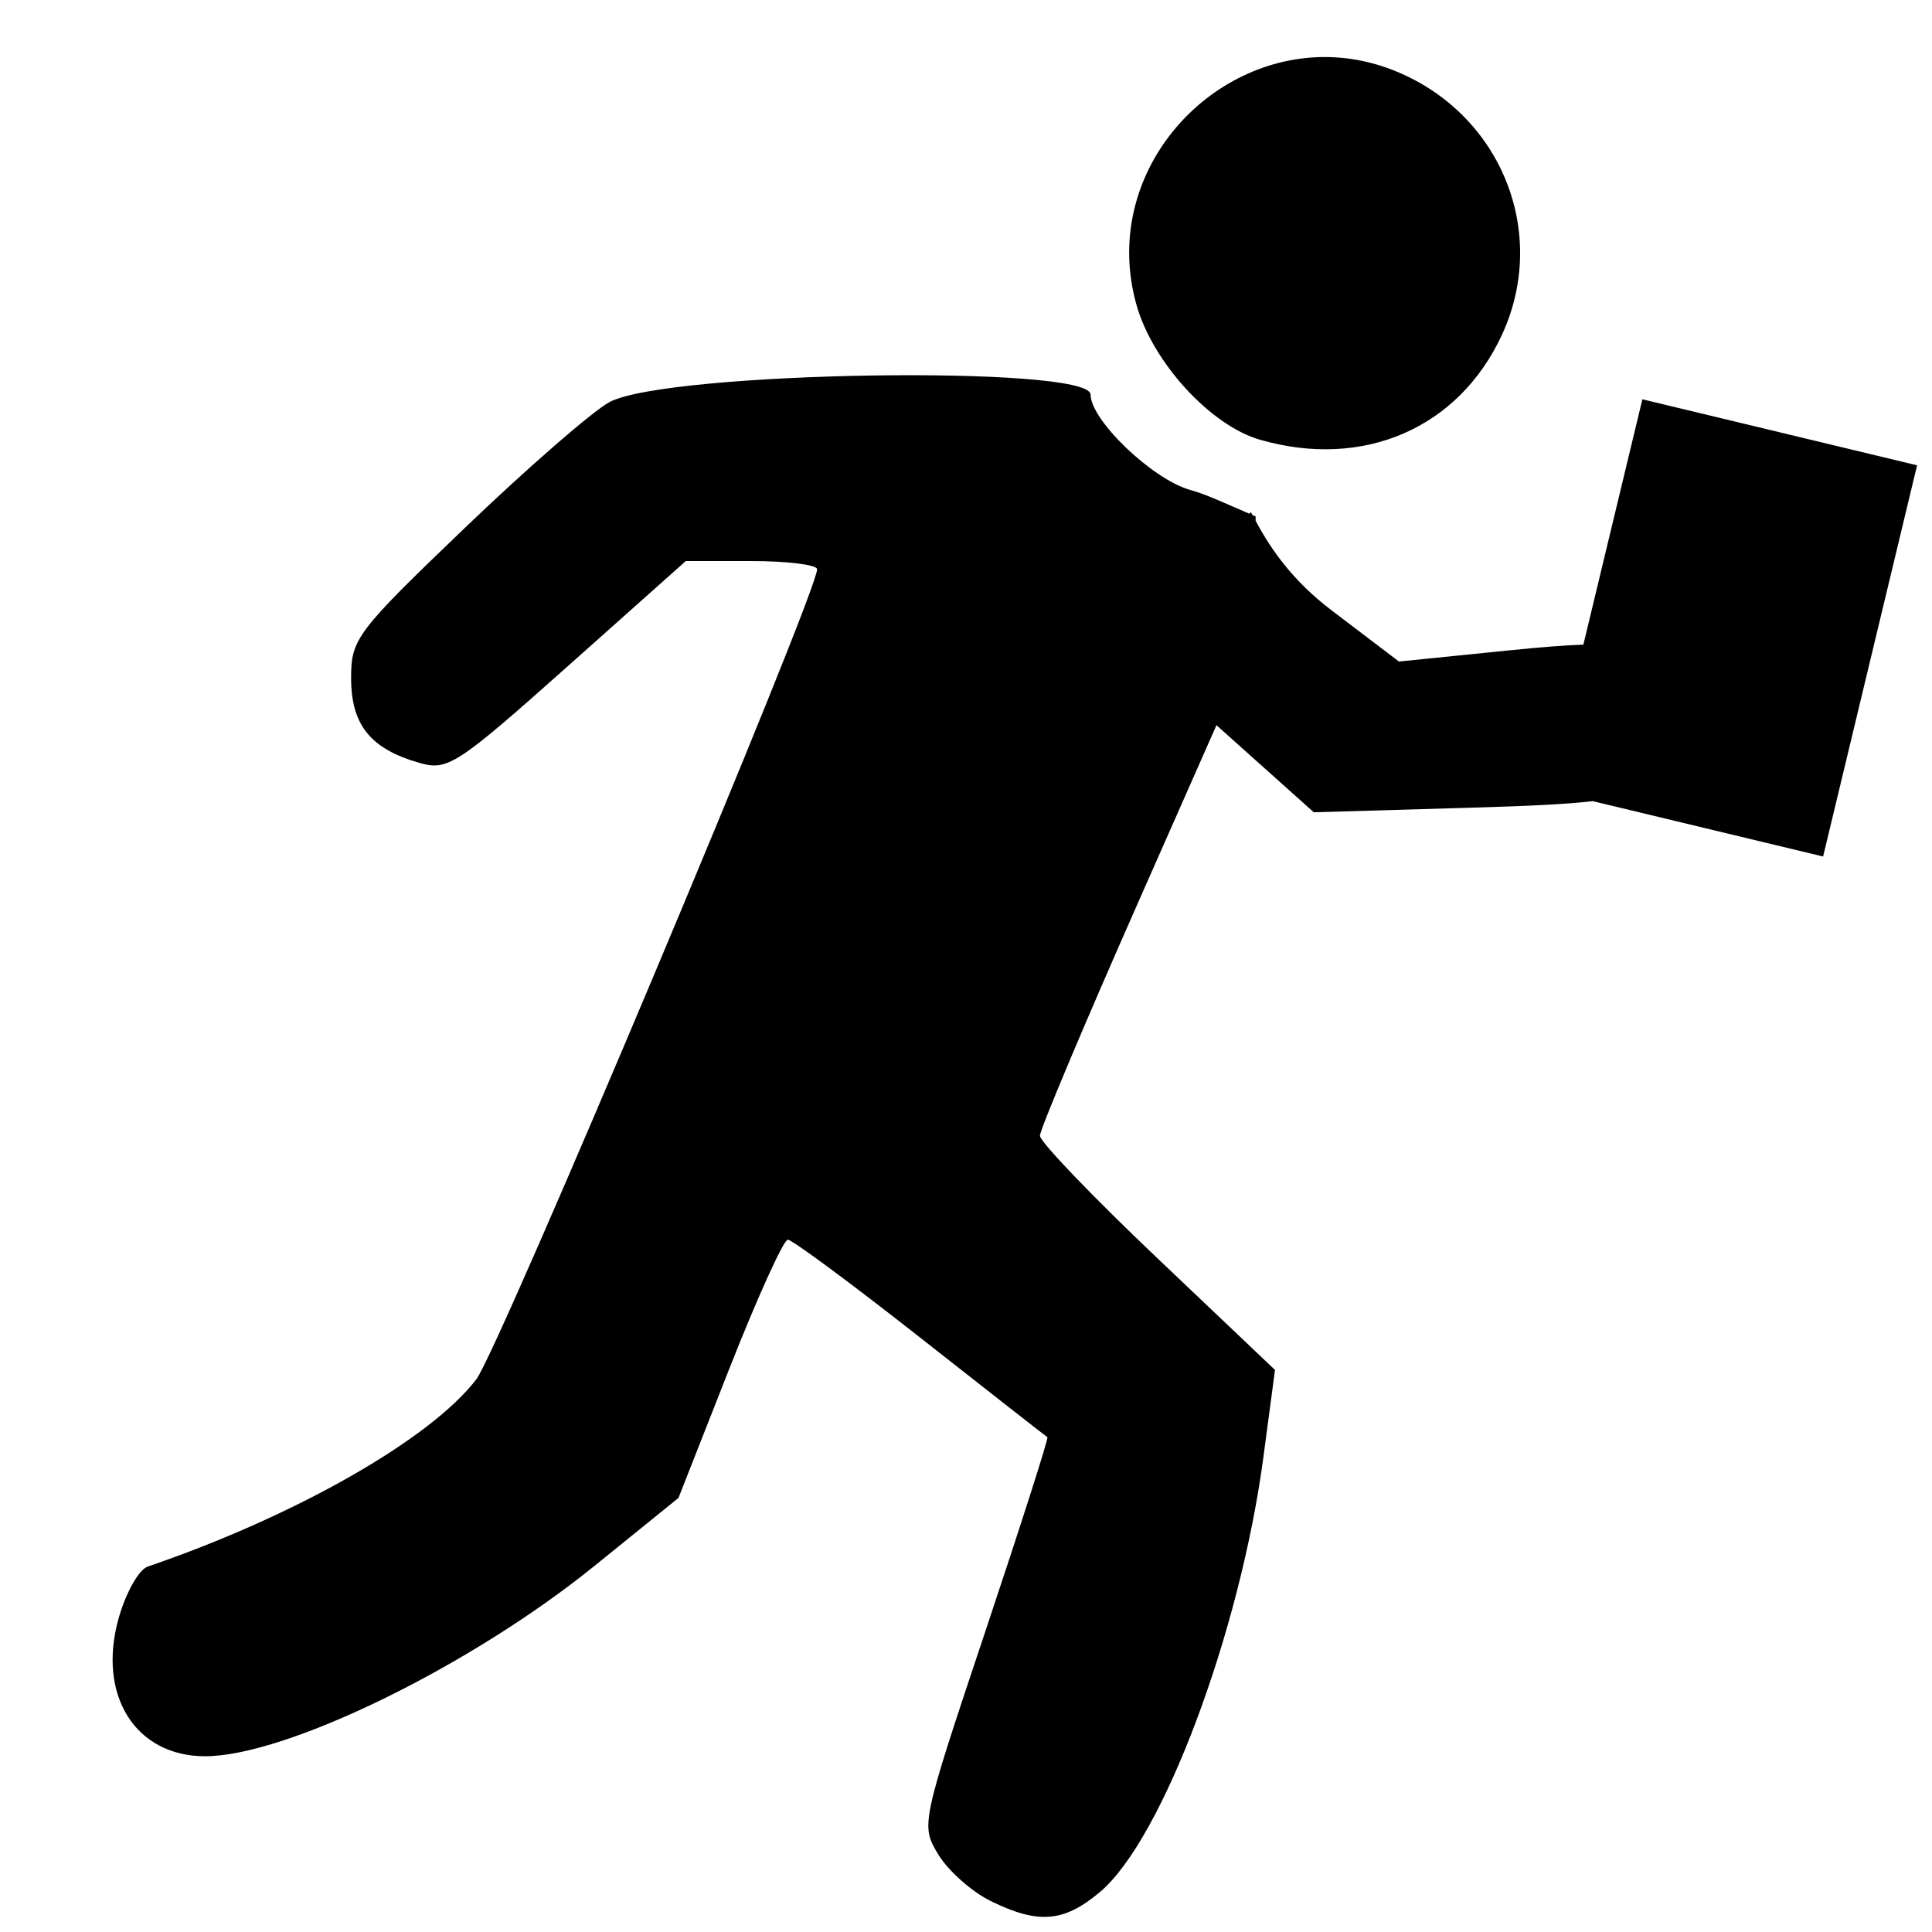 <?xml version="1.0" encoding="UTF-8" standalone="no"?>
<svg
   xmlns:dc="http://purl.org/dc/elements/1.1/"
   xmlns:cc="http://creativecommons.org/ns#"
   xmlns:rdf="http://www.w3.org/1999/02/22-rdf-syntax-ns#"
   xmlns:svg="http://www.w3.org/2000/svg"
   xmlns="http://www.w3.org/2000/svg"
   xmlns:sodipodi="http://sodipodi.sourceforge.net/DTD/sodipodi-0.dtd"
   xmlns:inkscape="http://www.inkscape.org/namespaces/inkscape"
   height="64"
   width="64"
   version="1.1"
   viewBox="0 0 64 64"
   id="svg2"
   inkscape:version="0.91 r13725"
   sodipodi:docname="runner.svg">
  <defs
     id="defs10" />
  <sodipodi:namedview
     pagecolor="#b5b5b5"
     bordercolor="#666666"
     borderopacity="1"
     objecttolerance="10"
     gridtolerance="10"
     guidetolerance="10"
     inkscape:pageopacity="0"
     inkscape:pageshadow="2"
     inkscape:window-width="1871"
     inkscape:window-height="1056"
     id="namedview8"
     showgrid="false"
     inkscape:zoom="7.9096882"
     inkscape:cx="44.937614"
     inkscape:cy="42.718535"
     inkscape:window-x="49"
     inkscape:window-y="24"
     inkscape:window-maximized="1"
     inkscape:current-layer="svg2" />
  <path
     style="fill:#000000"
     d="M 43.561 1.898 C 39.705 2.105 36.485 5.951 37.645 10.092 C 38.178 11.996 40.093 14.092 41.736 14.566 C 45.167 15.556 48.326 14.185 49.756 11.086 C 51.305 7.729 49.749 3.826 46.285 2.379 C 45.374 1.998 44.45 1.851 43.561 1.898 z M 28.875 12.439 C 25.129 12.497 21.144 12.808 20.189 13.32 C 19.637 13.617 17.484 15.488 15.406 17.48 C 11.793 20.944 11.628 21.163 11.631 22.477 C 11.635 24.016 12.275 24.807 13.889 25.27 C 14.832 25.54 15.124 25.351 18.805 22.072 L 22.717 18.586 L 24.893 18.586 C 26.089 18.586 27.068 18.709 27.068 18.857 C 27.068 19.651 16.525 44.712 15.781 45.688 C 14.269 47.67 9.79 50.223 4.893 51.895 C 4.598 51.995 4.164 52.768 3.928 53.613 C 3.216 56.156 4.485 58.178 6.793 58.178 C 9.485 58.178 15.593 55.191 19.695 51.871 L 22.475 49.621 L 24.158 45.344 C 25.084 42.991 25.957 41.066 26.098 41.066 C 26.239 41.066 28.214 42.527 30.486 44.314 C 32.759 46.102 34.654 47.585 34.697 47.609 C 34.741 47.634 33.812 50.536 32.635 54.059 C 30.507 60.424 30.497 60.469 31.086 61.438 C 31.412 61.974 32.189 62.664 32.812 62.971 C 34.395 63.75 35.242 63.682 36.439 62.674 C 38.504 60.937 41.077 54.087 41.852 48.266 L 42.236 45.381 L 38.344 41.684 C 36.203 39.651 34.449 37.823 34.449 37.623 C 34.449 37.423 35.895 33.986 37.662 29.986 L 40.297 24.023 L 43.521 26.908 L 48.787 26.754 C 50.624 26.7 51.865 26.644 52.762 26.539 L 60.393 28.373 L 63.506 15.414 L 54.406 13.227 L 52.451 21.355 C 51.873 21.374 51.152 21.427 49.986 21.545 L 46.342 21.914 L 44.111 20.219 C 42.845 19.258 42.109 18.219 41.594 17.25 L 41.594 17.107 C 41.556 17.092 41.527 17.078 41.49 17.062 C 41.474 17.03 41.452 16.995 41.436 16.963 L 41.387 17.018 C 40.634 16.697 39.985 16.384 39.426 16.229 C 38.178 15.882 36.127 13.919 36.127 13.072 C 36.127 12.575 32.621 12.382 28.875 12.439 z "
     id="path4170" />
</svg>

